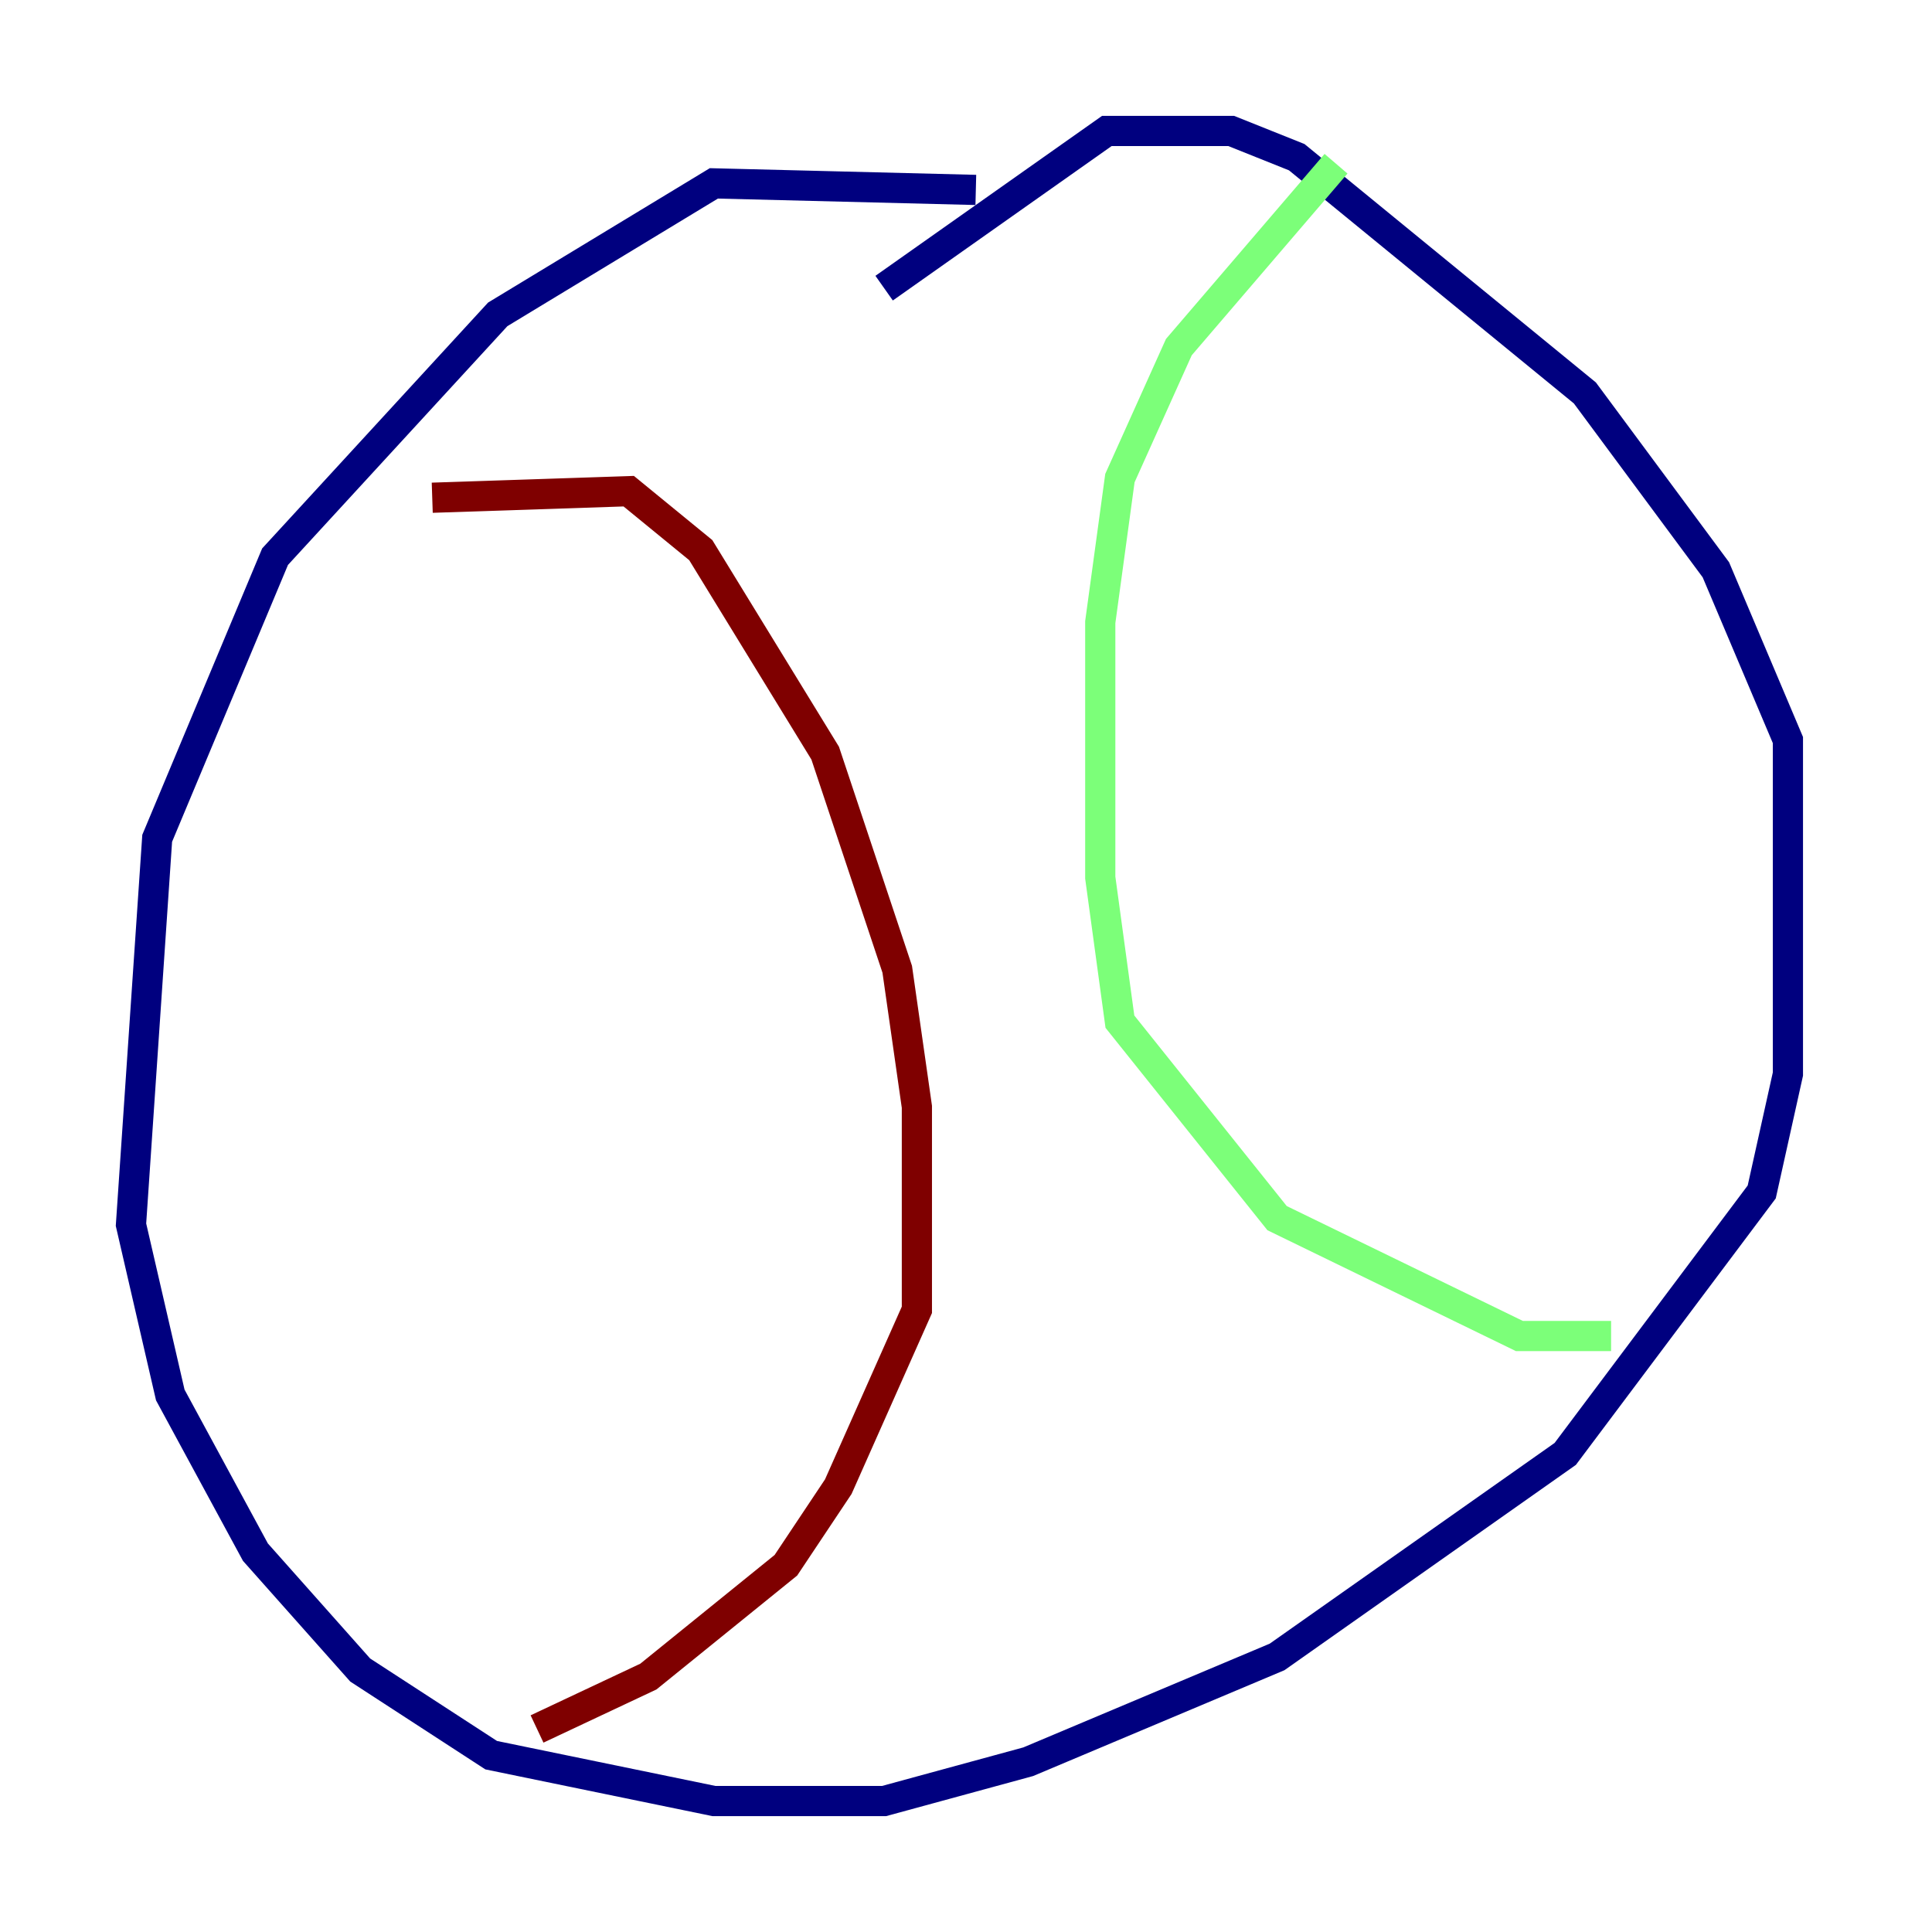 <?xml version="1.0" encoding="utf-8" ?>
<svg baseProfile="tiny" height="128" version="1.2" viewBox="0,0,128,128" width="128" xmlns="http://www.w3.org/2000/svg" xmlns:ev="http://www.w3.org/2001/xml-events" xmlns:xlink="http://www.w3.org/1999/xlink"><defs /><polyline fill="none" points="64.651,12.583 47.295,12.149 32.976,20.827 18.224,36.881 10.414,55.539 8.678,81.139 11.281,92.42 16.922,102.834 23.864,110.644 32.542,116.285 47.295,119.322 58.576,119.322 68.122,116.719 84.61,109.776 103.702,96.325 116.719,78.969 118.454,71.159 118.454,49.031 113.681,37.749 105.003,26.034 85.912,10.414 81.573,8.678 73.329,8.678 58.576,19.091" stroke="#00007f" stroke-width="2" /><polyline fill="none" points="88.515,10.848 78.102,22.997 74.197,31.675 72.895,41.22 72.895,58.142 74.197,67.688 84.61,80.705 100.664,88.515 106.739,88.515" stroke="#7cff79" stroke-width="2" /><polyline fill="none" points="28.637,32.976 41.654,32.542 46.427,36.447 54.671,49.898 59.444,64.217 60.746,73.329 60.746,86.78 55.539,98.495 52.068,103.702 42.956,111.078 35.58,114.549" stroke="#7f0000" stroke-width="2" /></svg>